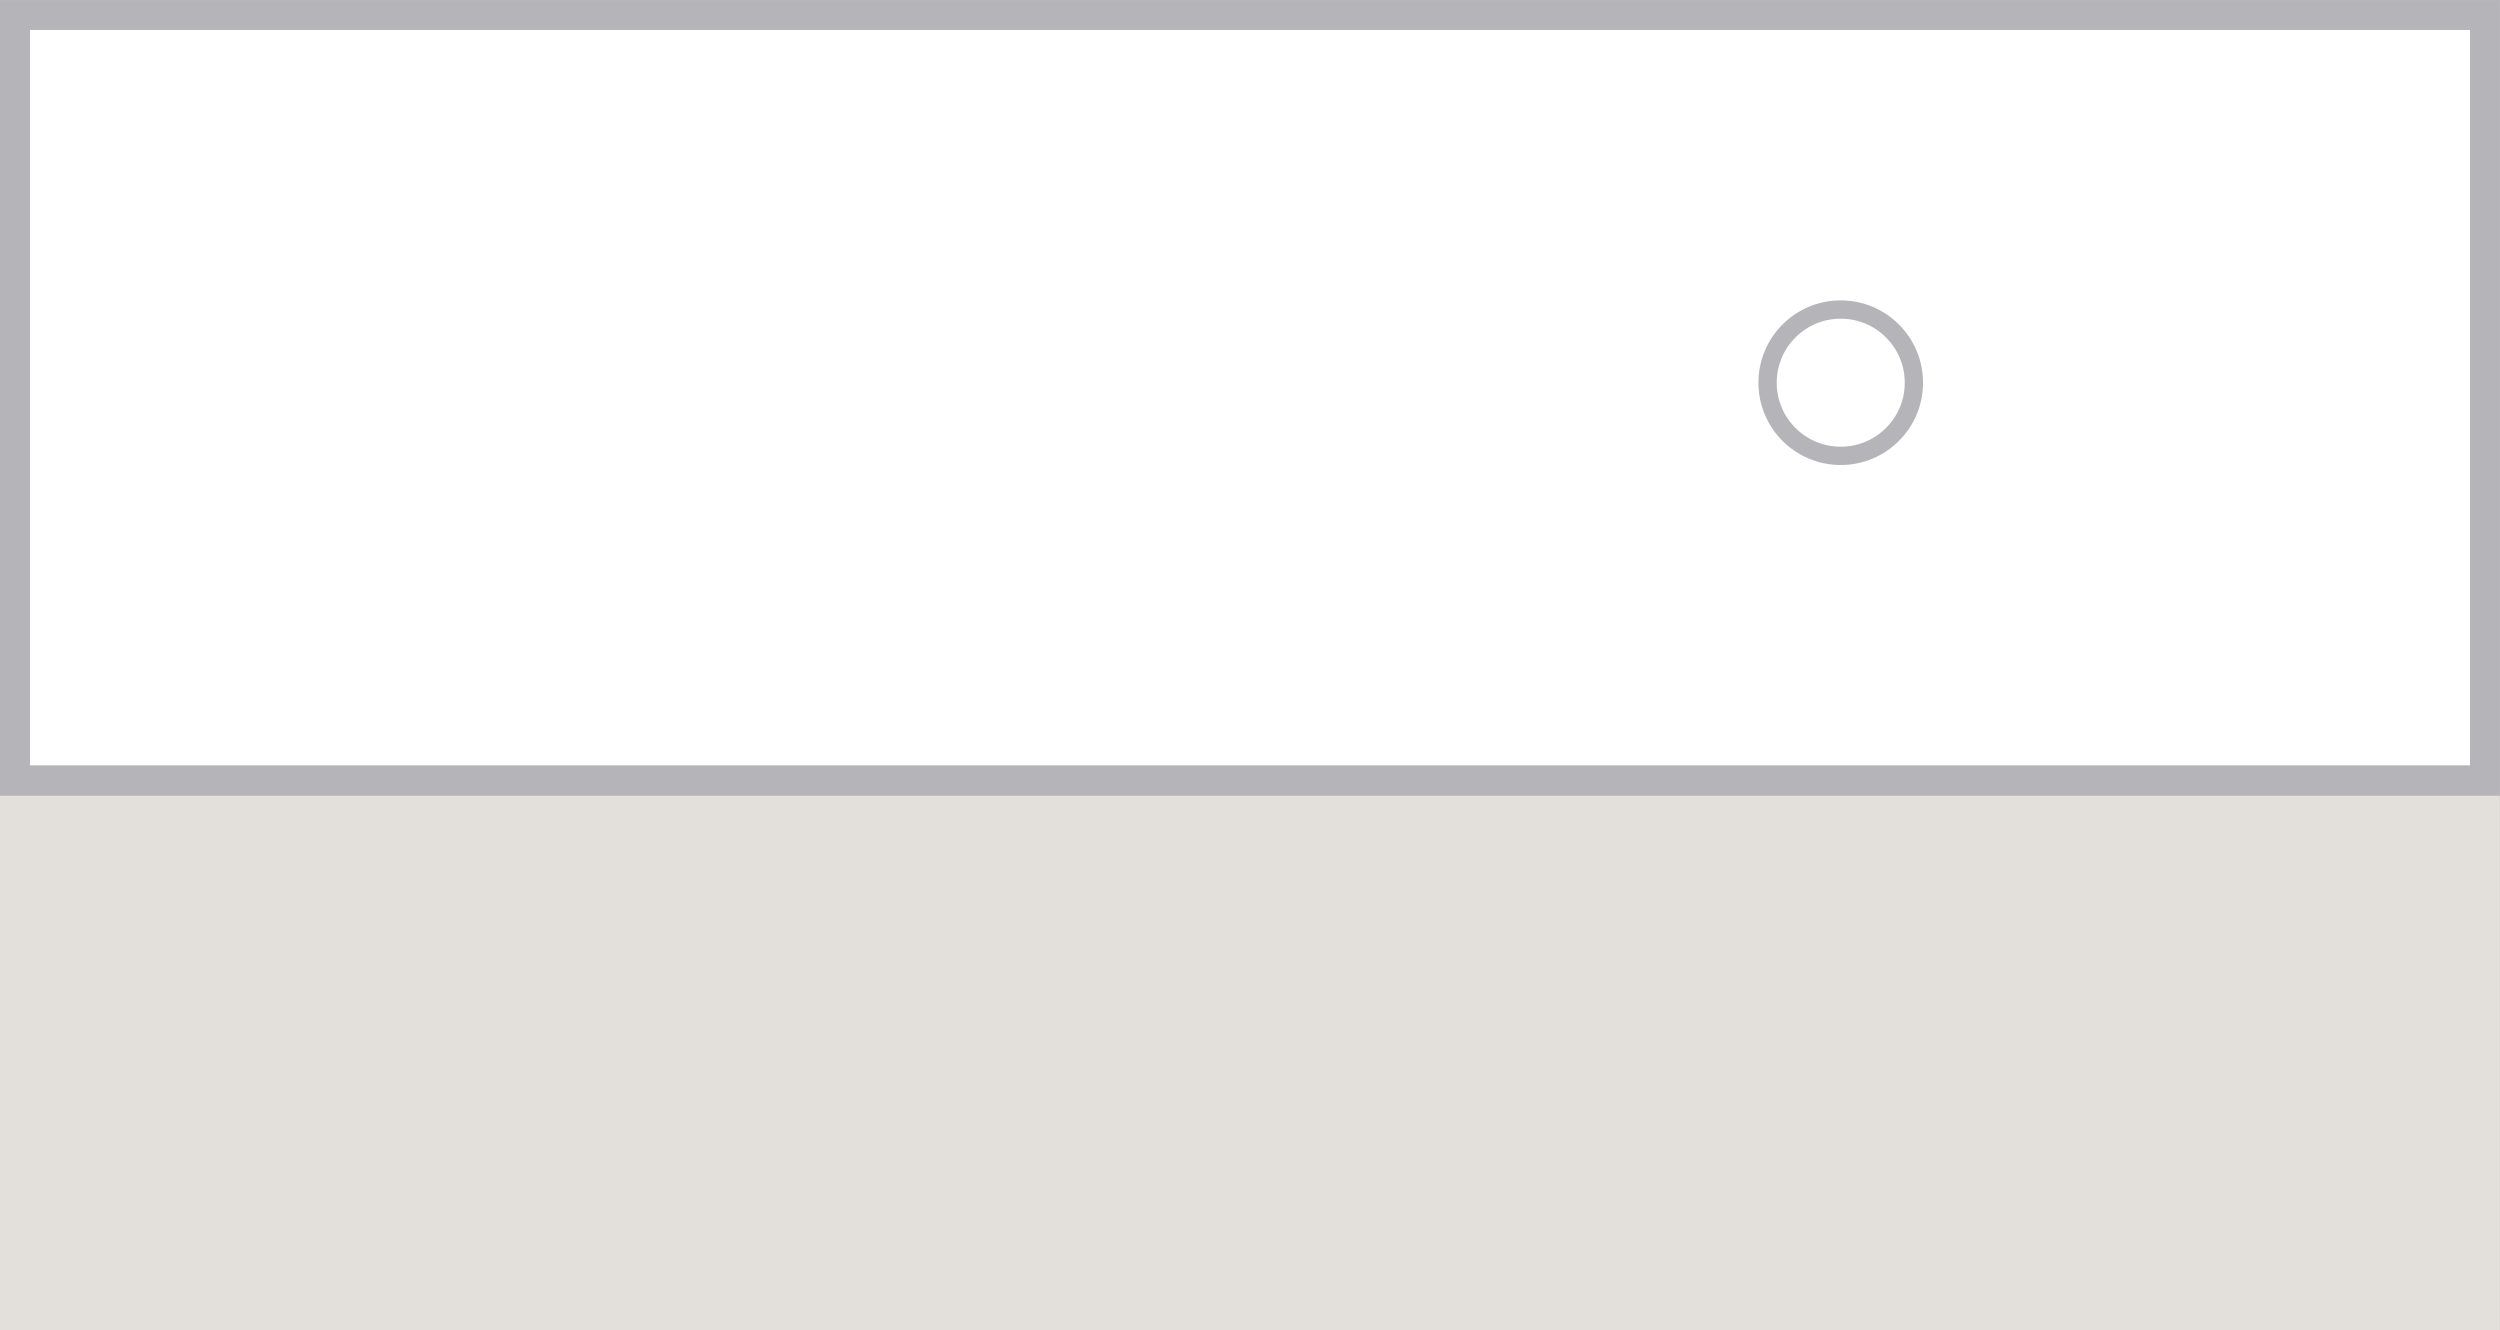 <?xml version="1.0" encoding="UTF-8"?>
<!DOCTYPE svg PUBLIC "-//W3C//DTD SVG 1.1//EN" "http://www.w3.org/Graphics/SVG/1.1/DTD/svg11.dtd">
<!-- Creator: CorelDRAW X7 -->
<svg xmlns="http://www.w3.org/2000/svg" xml:space="preserve" width="6.573in" height="3.497in" version="1.1" style="shape-rendering:geometricPrecision; text-rendering:geometricPrecision; image-rendering:optimizeQuality; fill-rule:evenodd; clip-rule:evenodd"
viewBox="0 0 65728 34967"
 xmlns:xlink="http://www.w3.org/1999/xlink">
 <rect x="0" y="0" width="65728" height="34967" fill="#333333" stroke="none"/>
 <defs>
  <style type="text/css">
   <![CDATA[
    .fil2 {fill:#B5B4B8}
    .fil0 {fill:#E3E0DB}
    .fil1 {fill:white}
   ]]>
  </style>
 </defs>
 <g id="Layer_x0020_1">
  <g id="_2622975347712">
   <polygon class="fil0" points="65727,34967 0,34967 0,20908 65727,20908 "/>
   <g>
    <polygon class="fil1" points="0,0 65727,0 65727,20908 0,20908 "/>
    <path class="fil2" d="M0 0l65727 0 0 20908 -65727 0 0 -20908zm64940 787l-64152 0 0 19334 64152 0 0 -19334z"/>
   </g>
   <g>
    <path class="fil1" d="M46433 10061c0,266 53,520 148,750 99,240 245,455 427,637 181,182 397,328 636,426 231,96 484,149 751,149 267,0 521,-53 751,-149 239,-98 455,-244 637,-426 181,-182 327,-397 426,-637 95,-230 148,-484 148,-750 0,-267 -53,-521 -148,-751 -99,-239 -245,-455 -426,-637 -182,-182 -398,-327 -637,-426 -230,-96 -484,-149 -751,-149 -267,0 -520,53 -751,149 -239,99 -455,244 -636,426 -182,182 -328,398 -427,637 -95,230 -148,484 -148,751z"/>
    <path class="fil2" d="M46865 8530c391,-391 933,-634 1530,-634 598,0 1139,243 1530,634 392,392 634,933 634,1531 0,1195 -969,2164 -2164,2164 -597,0 -1139,-243 -1530,-634 -392,-392 -634,-933 -634,-1530 0,-598 242,-1139 634,-1531zm886 -25c-205,85 -390,210 -546,366 -156,155 -281,341 -366,545 -81,198 -127,416 -127,645 0,228 46,446 127,644 85,204 210,390 366,545 156,156 341,281 546,366 198,82 415,127 644,127 229,0 446,-45 644,-127 205,-85 390,-210 546,-366 156,-155 281,-341 366,-545 82,-198 127,-416 127,-644 0,-229 -45,-447 -127,-645 -85,-204 -210,-390 -366,-545 -156,-156 -341,-281 -546,-366 -198,-82 -415,-127 -644,-127 -229,0 -446,45 -644,127z"/>
   </g>
  </g>
 </g>
</svg>
